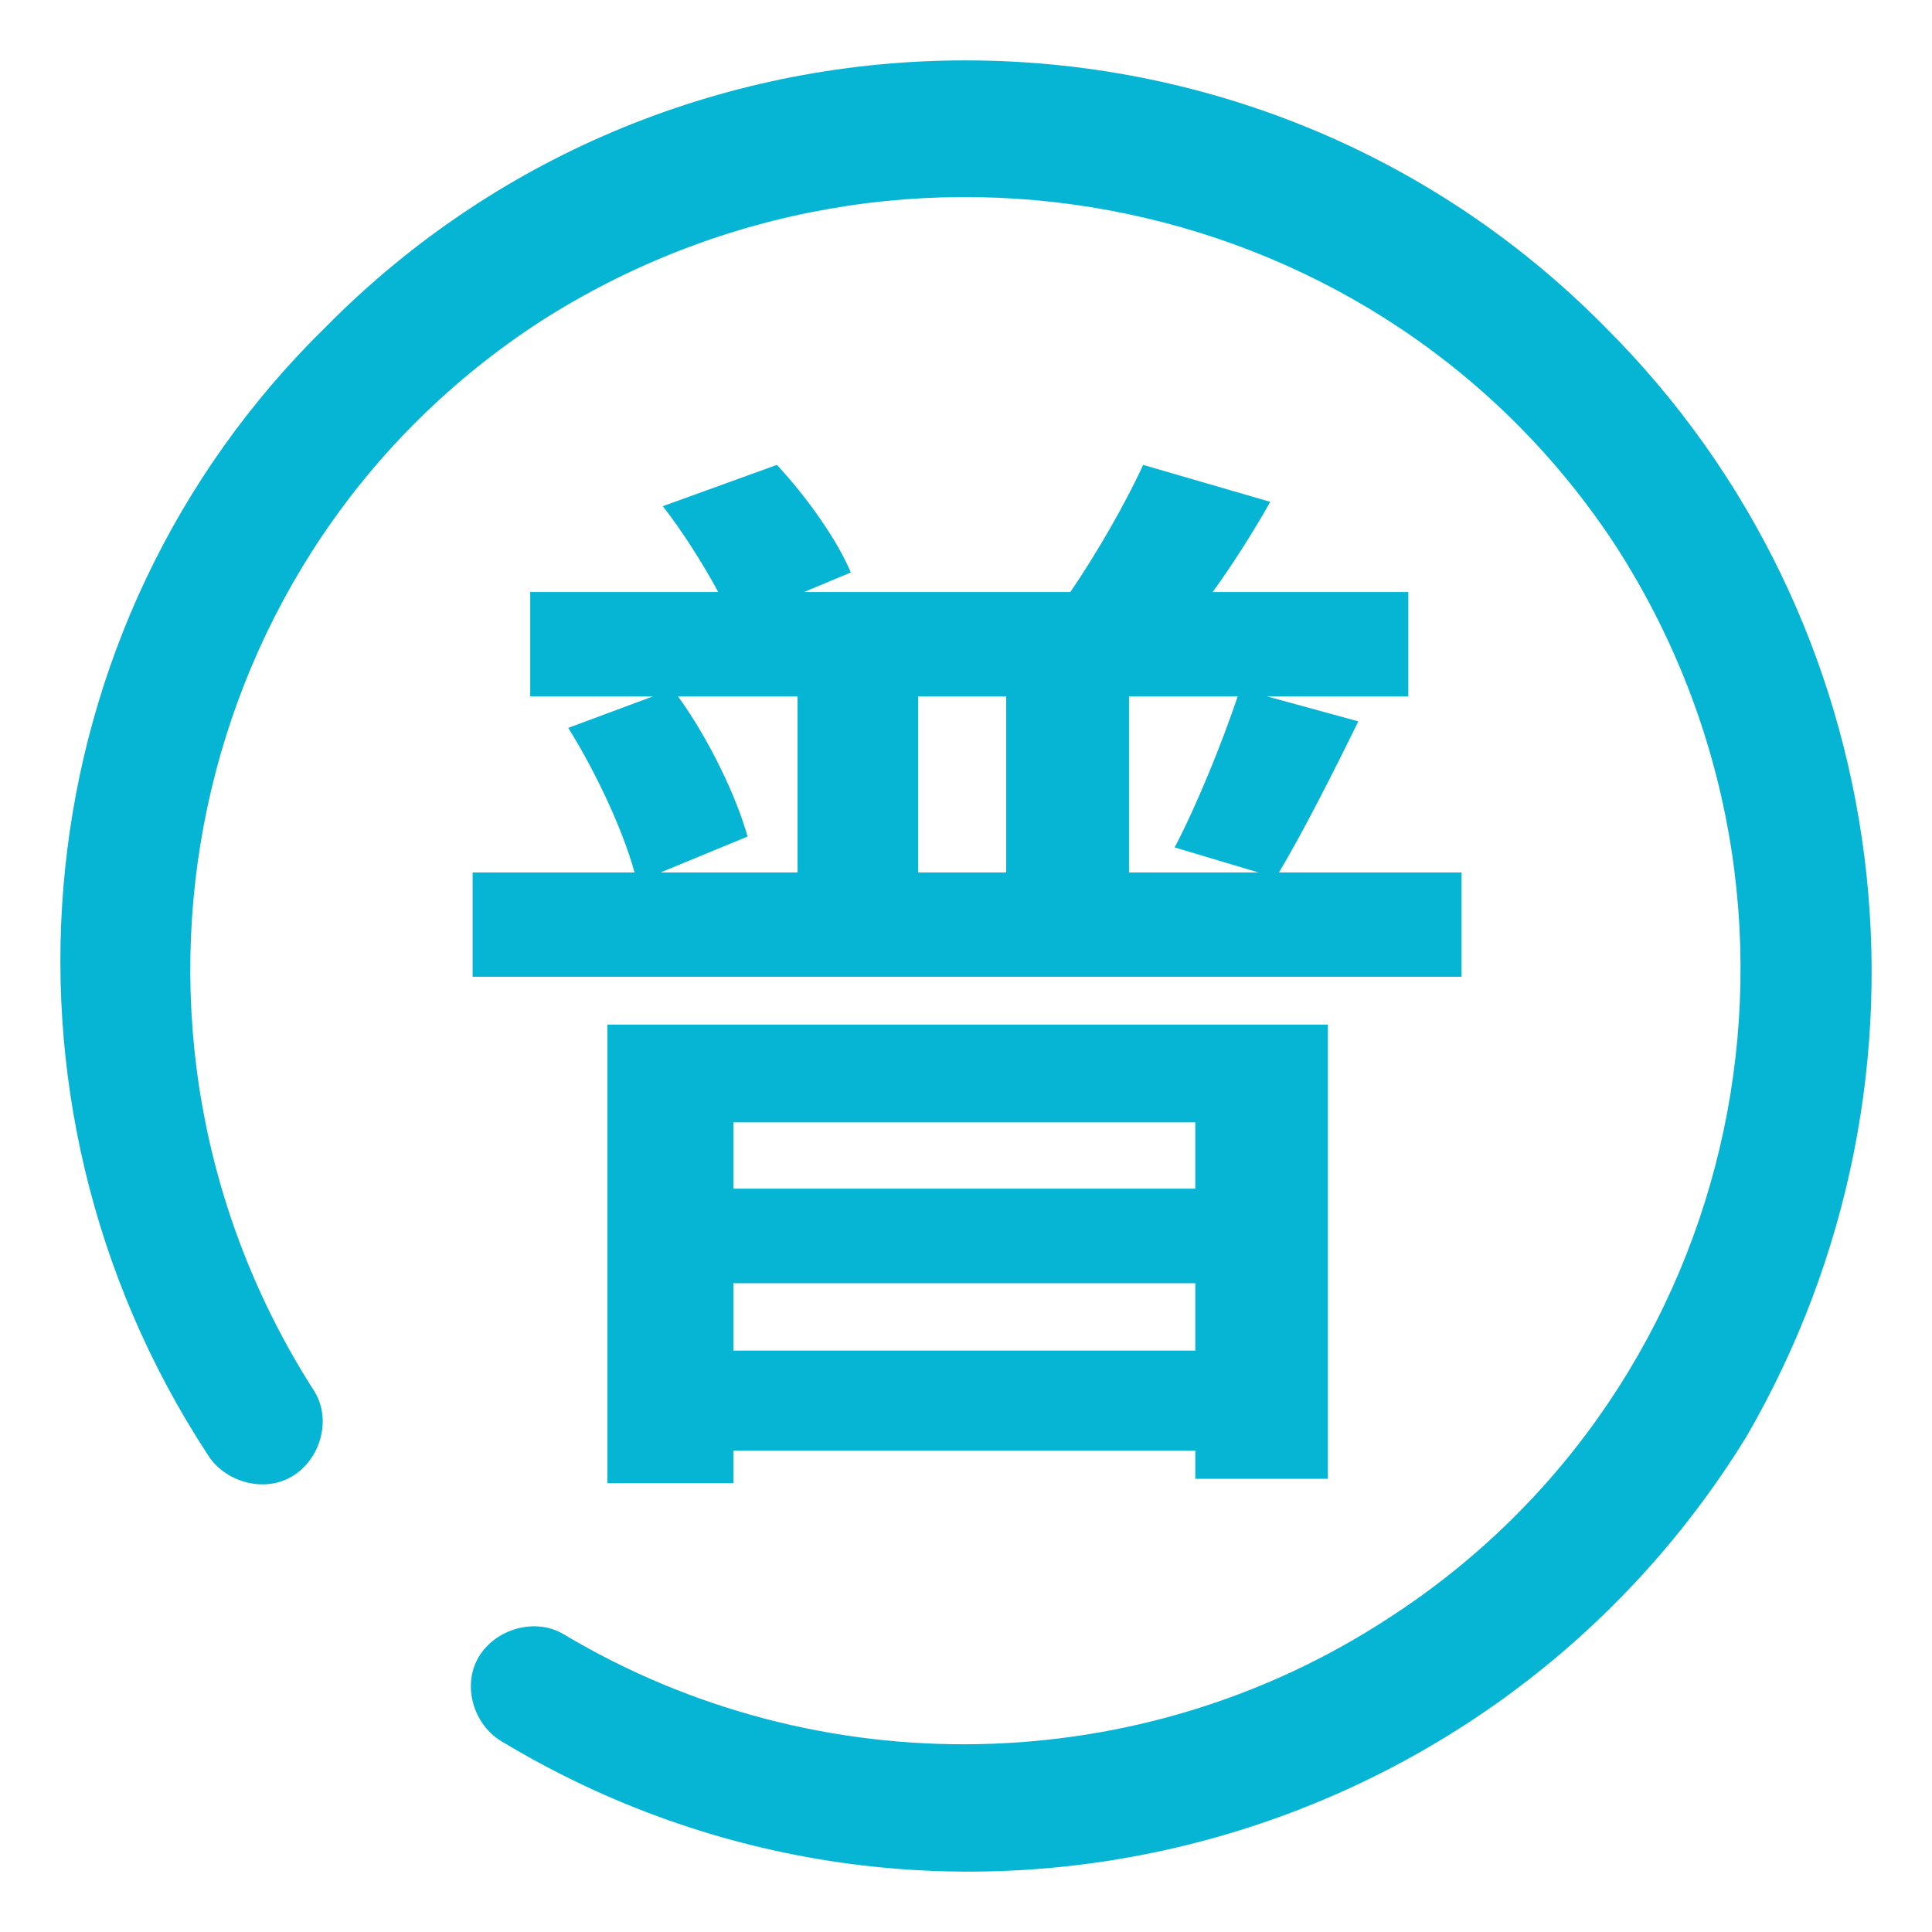 <?xml version="1.0" encoding="UTF-8"?>
<svg width="32px" height="32px" viewBox="0 0 32 32" version="1.1" xmlns="http://www.w3.org/2000/svg" xmlns:xlink="http://www.w3.org/1999/xlink">
    <!-- Generator: Sketch 60.1 (88133) - https://sketch.com -->
    <title>A2FB162A-8C9E-4B38-8E89-CCF9C8F18C9E</title>
    <desc>Created with Sketch.</desc>
    <g id="组件" stroke="none" stroke-width="1" fill="none" fill-rule="evenodd">
        <g id="标识/普通" fill="#06B5D4">
            <path d="M5.4,5.411 C11.211,-0.47 20.77,-0.47 26.58,5.411 C31.454,10.265 32.391,17.826 28.923,23.801 C24.612,30.802 15.428,33.136 8.306,28.841 C7.837,28.561 7.65,27.908 7.931,27.441 C8.212,26.975 8.868,26.788 9.336,27.068 C13.554,29.588 18.896,29.495 23.019,26.788 C28.923,22.96 30.61,15.026 26.768,9.051 C22.925,3.17 14.959,1.49 8.962,5.317 C3.057,9.145 1.371,17.079 5.213,23.054 C5.494,23.521 5.307,24.174 4.838,24.454 C4.369,24.734 3.713,24.547 3.432,24.081 C-0.41,18.2 0.34,10.358 5.4,5.411 Z M21.994,16.97 L21.994,24.494 L19.798,24.494 L19.798,24.026 L12.148,24.026 L12.148,24.566 L10.06,24.566 L10.06,16.97 L21.994,16.97 Z M19.798,21.254 L12.148,21.254 L12.148,22.37 L19.798,22.37 L19.798,21.254 Z M19.798,18.59 L12.148,18.59 L12.148,19.688 L19.798,19.688 L19.798,18.59 Z M18.934,7.7 L21.04,8.312 C20.734,8.852 20.41,9.356 20.086,9.806 L20.086,9.806 L23.326,9.806 L23.326,11.534 L20.986,11.534 L22.498,11.948 C22.048,12.866 21.58,13.784 21.184,14.45 L21.184,14.45 L24.208,14.45 L24.208,16.178 L7.828,16.178 L7.828,14.45 L10.51,14.45 C10.312,13.73 9.862,12.776 9.412,12.056 L9.412,12.056 L10.816,11.534 L8.782,11.534 L8.782,9.806 L11.896,9.806 C11.644,9.338 11.302,8.798 10.978,8.384 L10.978,8.384 L12.868,7.7 C13.372,8.24 13.876,8.96 14.092,9.482 L14.092,9.482 L13.318,9.806 L17.728,9.806 C18.16,9.176 18.646,8.33 18.934,7.7 L18.934,7.7 Z M13.21,11.534 L11.23,11.534 C11.752,12.254 12.202,13.208 12.382,13.856 L12.382,13.856 L10.942,14.45 L13.21,14.45 L13.21,11.534 Z M16.666,11.534 L15.208,11.534 L15.208,14.45 L16.666,14.45 L16.666,11.534 Z M20.5,11.534 L18.7,11.534 L18.7,14.45 L20.842,14.45 L19.456,14.036 C19.816,13.352 20.248,12.29 20.5,11.534 L20.5,11.534 Z" id="形状结合"></path>
        </g>
    </g>
</svg>